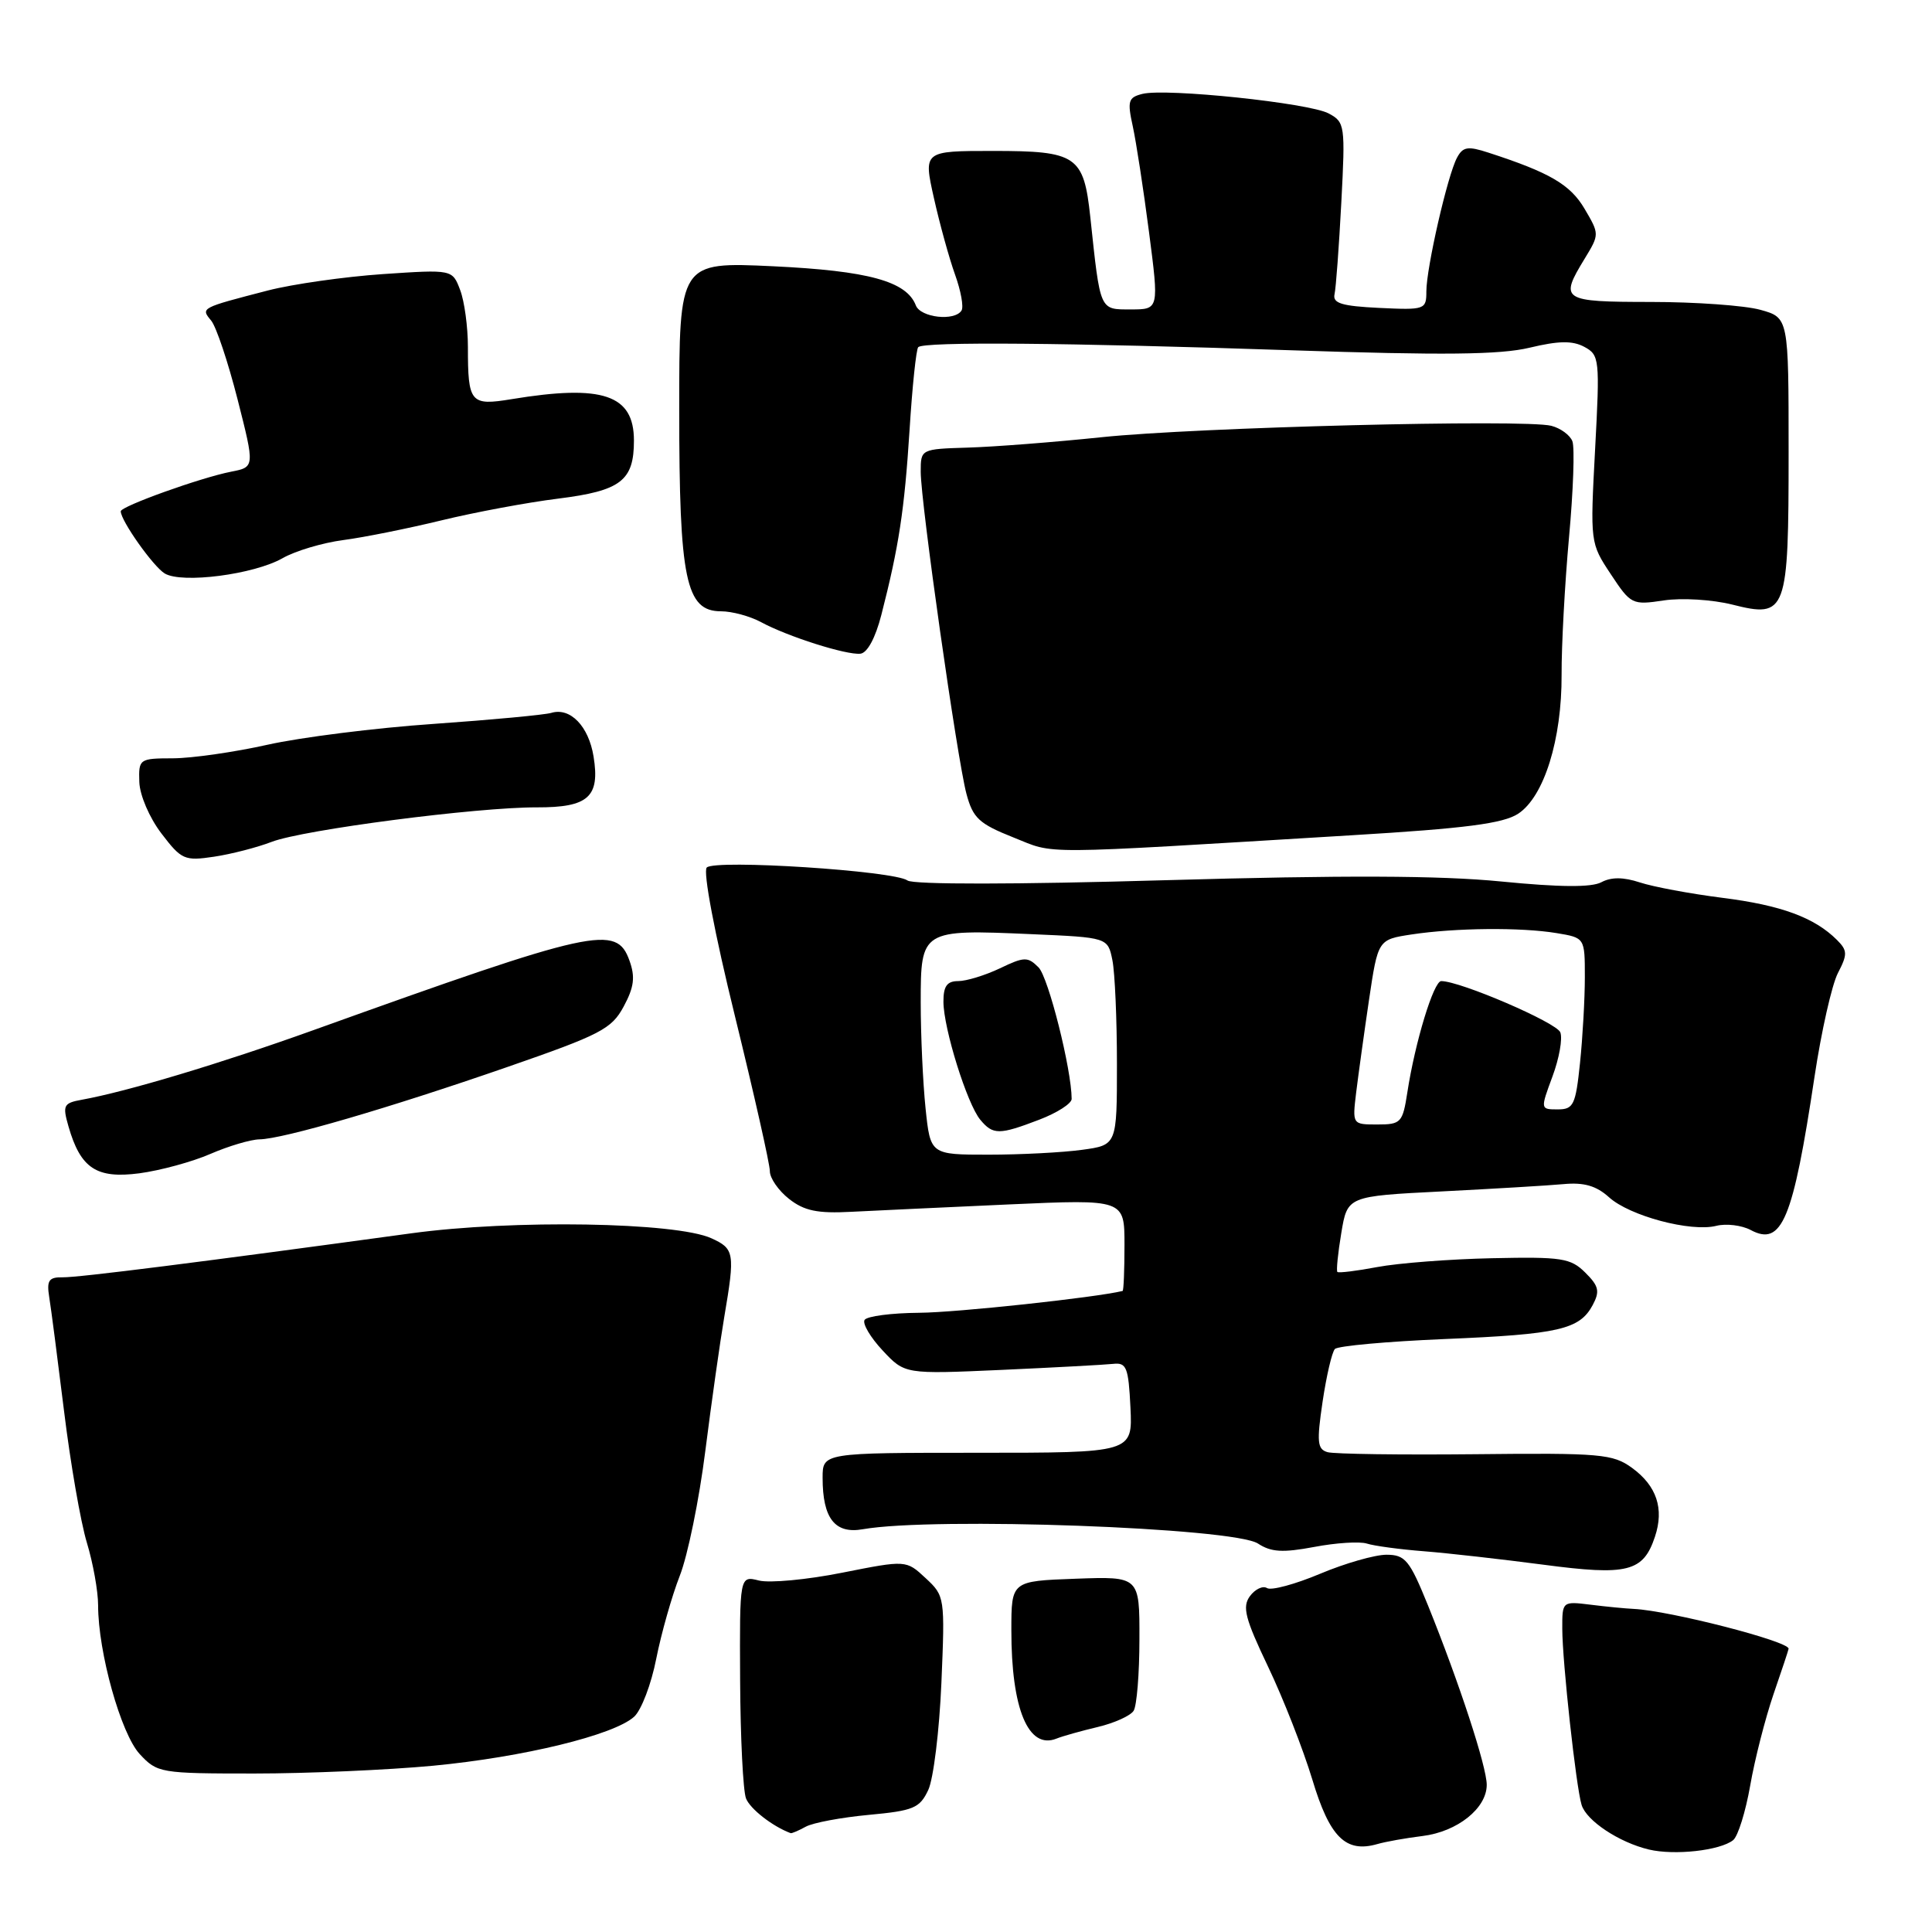 <?xml version="1.0" encoding="UTF-8" standalone="no"?>
<!DOCTYPE svg PUBLIC "-//W3C//DTD SVG 1.1//EN" "http://www.w3.org/Graphics/SVG/1.1/DTD/svg11.dtd" >
<svg xmlns="http://www.w3.org/2000/svg" xmlns:xlink="http://www.w3.org/1999/xlink" version="1.1" viewBox="0 0 256 256">
 <g >
 <path fill="currentColor"
d=" M 229.65 243.83 C 230.29 243.32 231.30 240.07 231.91 236.60 C 232.51 233.13 233.91 227.68 235.00 224.49 C 236.10 221.30 237.00 218.59 237.00 218.46 C 237.00 217.47 221.28 213.43 216.50 213.19 C 215.40 213.14 212.81 212.89 210.75 212.63 C 207.01 212.17 207.00 212.18 207.01 215.83 C 207.02 220.21 208.84 236.80 209.57 239.16 C 210.21 241.26 214.54 244.13 218.48 245.07 C 221.88 245.88 227.91 245.21 229.65 243.83 Z  M 188.50 243.28 C 193.11 242.71 197.00 239.61 197.00 236.50 C 197.00 234.10 193.36 222.99 189.23 212.76 C 186.78 206.72 186.21 206.02 183.72 206.01 C 182.19 206.01 178.23 207.14 174.93 208.53 C 171.62 209.92 168.45 210.78 167.89 210.43 C 167.33 210.08 166.31 210.57 165.62 211.50 C 164.58 212.92 164.98 214.46 168.03 220.85 C 170.04 225.06 172.67 231.78 173.89 235.80 C 176.19 243.45 178.31 245.55 182.50 244.35 C 183.60 244.03 186.30 243.55 188.50 243.28 Z  M 106.76 242.05 C 107.72 241.52 111.48 240.82 115.12 240.48 C 121.04 239.93 121.87 239.59 123.00 237.18 C 123.69 235.71 124.47 229.32 124.74 223.00 C 125.22 211.64 125.19 211.47 122.65 209.11 C 120.07 206.71 120.07 206.71 111.60 208.39 C 106.95 209.32 101.99 209.78 100.57 209.43 C 98.00 208.78 98.00 208.78 98.07 222.64 C 98.11 230.26 98.46 237.31 98.85 238.30 C 99.40 239.70 102.37 242.01 104.76 242.90 C 104.91 242.96 105.81 242.57 106.76 242.05 Z  M 57.38 233.97 C 69.35 232.83 81.33 229.91 84.02 227.48 C 84.98 226.62 86.30 223.15 86.96 219.77 C 87.63 216.40 89.03 211.47 90.07 208.81 C 91.12 206.16 92.65 198.70 93.46 192.24 C 94.28 185.78 95.41 177.80 95.97 174.50 C 97.41 166.02 97.32 165.47 94.27 164.08 C 89.58 161.94 67.92 161.58 54.50 163.42 C 26.86 167.20 10.37 169.29 8.30 169.25 C 6.47 169.22 6.17 169.67 6.52 171.86 C 6.76 173.31 7.64 180.12 8.49 187.00 C 9.33 193.88 10.69 201.71 11.51 204.41 C 12.33 207.11 13.00 210.85 13.00 212.71 C 13.00 218.93 16.02 229.73 18.51 232.42 C 20.84 234.93 21.23 235.00 33.70 235.00 C 40.74 235.00 51.40 234.53 57.38 233.97 Z  M 145.48 228.83 C 147.66 228.31 149.79 227.35 150.21 226.69 C 150.63 226.04 150.98 221.76 150.98 217.19 C 151.00 208.88 151.00 208.88 142.51 209.19 C 134.01 209.50 134.01 209.50 134.01 216.01 C 134.00 226.44 136.26 231.88 140.00 230.37 C 140.82 230.04 143.29 229.35 145.48 228.83 Z  M 219.29 203.62 C 220.53 199.91 219.52 196.88 216.25 194.50 C 213.72 192.66 212.08 192.51 195.50 192.69 C 185.60 192.79 176.79 192.67 175.91 192.42 C 174.55 192.03 174.46 191.08 175.25 185.73 C 175.76 182.31 176.49 179.16 176.88 178.75 C 177.27 178.34 183.81 177.75 191.42 177.43 C 206.56 176.80 209.30 176.17 211.04 172.93 C 212.01 171.11 211.86 170.41 210.06 168.63 C 208.12 166.70 206.95 166.52 197.71 166.72 C 192.09 166.84 185.25 167.37 182.50 167.89 C 179.75 168.41 177.37 168.70 177.21 168.54 C 177.05 168.38 177.28 166.05 177.73 163.37 C 178.54 158.50 178.54 158.50 191.02 157.87 C 197.88 157.52 205.17 157.09 207.20 156.90 C 209.89 156.65 211.53 157.13 213.20 158.64 C 215.93 161.12 224.04 163.28 227.42 162.43 C 228.73 162.10 230.78 162.35 231.97 162.98 C 236.11 165.20 237.58 161.67 240.44 142.63 C 241.34 136.65 242.73 130.49 243.53 128.94 C 244.82 126.45 244.81 125.95 243.40 124.54 C 240.43 121.58 236.02 119.95 228.25 118.97 C 223.99 118.43 219.06 117.51 217.30 116.93 C 215.11 116.21 213.50 116.20 212.19 116.90 C 210.88 117.60 206.70 117.57 198.89 116.80 C 190.78 116.00 177.99 115.96 154.50 116.63 C 134.54 117.21 121.01 117.22 120.25 116.67 C 118.49 115.38 94.75 113.85 93.65 114.95 C 93.13 115.47 94.68 123.65 97.39 134.67 C 99.93 145.03 102.01 154.25 102.01 155.18 C 102.00 156.10 103.15 157.76 104.55 158.86 C 106.56 160.44 108.31 160.81 112.80 160.57 C 115.94 160.41 125.36 159.97 133.75 159.59 C 149.00 158.91 149.00 158.91 149.00 164.95 C 149.00 168.28 148.89 171.03 148.75 171.06 C 145.11 171.94 126.73 173.92 121.81 173.95 C 118.13 173.98 114.87 174.40 114.56 174.90 C 114.26 175.39 115.33 177.21 116.95 178.94 C 119.89 182.09 119.89 182.09 132.69 181.52 C 139.74 181.20 146.40 180.84 147.50 180.72 C 149.27 180.52 149.53 181.18 149.79 186.50 C 150.08 192.50 150.08 192.50 129.54 192.50 C 109.00 192.50 109.00 192.50 109.00 195.82 C 109.00 201.20 110.63 203.29 114.34 202.63 C 123.74 200.98 163.47 202.42 166.69 204.53 C 168.43 205.67 169.97 205.76 174.13 204.98 C 177.01 204.43 180.15 204.23 181.11 204.53 C 182.07 204.84 185.47 205.30 188.68 205.55 C 191.88 205.80 199.00 206.61 204.50 207.33 C 215.67 208.81 217.74 208.29 219.29 203.62 Z  M 27.88 152.90 C 30.28 151.86 33.21 150.99 34.38 150.97 C 37.48 150.93 51.53 146.83 67.18 141.40 C 79.58 137.10 81.04 136.35 82.64 133.37 C 84.02 130.81 84.19 129.46 83.41 127.29 C 81.68 122.46 78.95 123.06 41.50 136.51 C 29.28 140.90 16.87 144.63 10.85 145.72 C 8.42 146.16 8.27 146.45 9.07 149.24 C 10.67 154.82 12.78 156.21 18.46 155.47 C 21.23 155.10 25.47 153.95 27.88 152.90 Z  M 36.00 111.55 C 40.19 109.94 63.22 106.95 71.13 106.98 C 77.96 107.00 79.52 105.61 78.65 100.24 C 78.00 96.22 75.56 93.70 73.05 94.46 C 72.20 94.72 65.18 95.38 57.46 95.92 C 49.74 96.45 39.84 97.70 35.46 98.68 C 31.08 99.66 25.44 100.47 22.93 100.48 C 18.46 100.49 18.36 100.56 18.46 103.62 C 18.52 105.37 19.80 108.36 21.39 110.44 C 24.04 113.92 24.45 114.10 28.35 113.52 C 30.63 113.18 34.08 112.29 36.00 111.55 Z  M 179.05 110.68 C 194.23 109.77 199.18 109.12 201.17 107.82 C 204.60 105.56 206.96 97.98 206.92 89.39 C 206.90 85.60 207.34 77.43 207.90 71.23 C 208.47 65.04 208.67 59.30 208.35 58.47 C 208.04 57.65 206.77 56.73 205.55 56.42 C 201.95 55.52 158.54 56.62 146.00 57.93 C 139.68 58.59 131.69 59.21 128.25 59.31 C 122.01 59.50 122.00 59.51 122.00 62.51 C 122.00 66.58 126.83 100.58 128.06 105.19 C 128.92 108.40 129.72 109.15 134.27 110.96 C 139.99 113.23 136.64 113.25 179.05 110.68 Z  M 116.78 81.49 C 119.11 72.41 119.84 67.61 120.52 57.00 C 120.88 51.22 121.40 46.27 121.67 46.00 C 122.41 45.25 141.35 45.41 171.03 46.41 C 191.23 47.09 198.78 47.01 202.69 46.07 C 206.53 45.15 208.36 45.12 209.93 45.96 C 211.94 47.04 212.00 47.57 211.36 59.52 C 210.70 71.88 210.71 71.97 213.43 76.07 C 216.09 80.10 216.27 80.19 220.46 79.56 C 222.85 79.20 226.89 79.45 229.53 80.11 C 236.75 81.93 237.00 81.24 237.00 59.86 C 237.00 42.09 237.00 42.09 233.25 41.05 C 231.19 40.48 224.66 40.01 218.75 40.01 C 206.93 40.00 206.61 39.79 209.98 34.27 C 211.94 31.05 211.94 31.02 209.96 27.66 C 208.07 24.45 205.34 22.86 197.24 20.23 C 194.49 19.33 193.84 19.44 193.06 20.90 C 191.81 23.22 189.00 35.50 189.00 38.61 C 189.00 41.02 188.82 41.09 182.75 40.80 C 177.81 40.56 176.57 40.19 176.83 39.00 C 177.02 38.18 177.42 32.72 177.73 26.86 C 178.27 16.59 178.21 16.18 176.05 15.03 C 173.46 13.64 154.52 11.66 151.38 12.44 C 149.50 12.91 149.36 13.38 150.10 16.74 C 150.55 18.81 151.52 25.11 152.25 30.75 C 153.58 41.00 153.58 41.00 149.84 41.00 C 145.67 41.00 145.81 41.31 144.47 28.75 C 143.60 20.63 142.67 20.00 131.60 20.00 C 122.35 20.00 122.35 20.00 123.75 26.25 C 124.52 29.69 125.78 34.25 126.55 36.39 C 127.32 38.53 127.71 40.66 127.41 41.14 C 126.51 42.60 121.97 42.09 121.35 40.46 C 120.12 37.27 115.06 35.88 102.42 35.28 C 90.00 34.70 90.00 34.70 90.00 54.38 C 90.00 76.80 90.87 81.00 95.54 81.00 C 97.00 81.00 99.39 81.65 100.85 82.44 C 104.36 84.34 112.12 86.81 114.00 86.62 C 114.92 86.53 116.00 84.53 116.78 81.49 Z  M 37.43 73.97 C 39.12 73.00 42.75 71.92 45.50 71.56 C 48.25 71.20 54.10 70.02 58.50 68.95 C 62.90 67.88 69.86 66.58 73.96 66.07 C 82.27 65.03 84.00 63.70 84.00 58.38 C 84.00 52.30 79.88 50.90 67.79 52.89 C 62.33 53.79 62.00 53.40 62.00 45.98 C 62.00 43.31 61.54 39.91 60.97 38.42 C 59.94 35.70 59.94 35.70 50.72 36.32 C 45.65 36.67 38.80 37.64 35.50 38.49 C 26.55 40.81 26.58 40.79 27.98 42.48 C 28.65 43.28 30.22 47.98 31.48 52.92 C 33.76 61.89 33.76 61.89 30.63 62.50 C 26.59 63.29 16.00 67.09 16.00 67.75 C 16.00 68.99 20.31 75.08 21.83 75.99 C 24.12 77.36 33.65 76.12 37.43 73.97 Z  M 122.64 146.85 C 122.29 143.47 122.00 137.16 122.00 132.83 C 122.00 123.20 122.10 123.14 136.65 123.78 C 146.79 124.22 146.79 124.22 147.40 127.24 C 147.73 128.89 148.00 135.08 148.00 140.99 C 148.00 151.73 148.00 151.73 143.36 152.36 C 140.81 152.71 135.25 153.00 131.00 153.00 C 123.28 153.00 123.28 153.00 122.64 146.85 Z  M 137.72 148.36 C 140.07 147.46 142.00 146.23 142.00 145.61 C 141.99 141.71 138.92 129.49 137.61 128.18 C 136.18 126.75 135.72 126.76 132.49 128.31 C 130.53 129.24 128.05 130.00 126.97 130.00 C 125.48 130.00 125.00 130.68 125.01 132.75 C 125.03 136.30 128.14 146.26 129.89 148.37 C 131.58 150.40 132.39 150.40 137.72 148.36 Z  M 179.70 144.75 C 179.99 142.41 180.75 136.90 181.40 132.50 C 182.59 124.50 182.59 124.50 187.04 123.82 C 192.85 122.94 201.53 122.86 206.25 123.64 C 210.00 124.26 210.00 124.26 210.00 129.48 C 210.00 132.36 209.71 137.47 209.36 140.85 C 208.78 146.42 208.50 147.00 206.41 147.00 C 204.10 147.00 204.10 146.99 205.71 142.64 C 206.60 140.25 207.07 137.62 206.75 136.79 C 206.25 135.49 193.49 130.00 190.97 130.00 C 189.97 130.00 187.51 138.06 186.48 144.75 C 185.86 148.76 185.64 149.00 182.51 149.00 C 179.19 149.00 179.19 149.00 179.70 144.75 Z "/>
</g>
</svg>